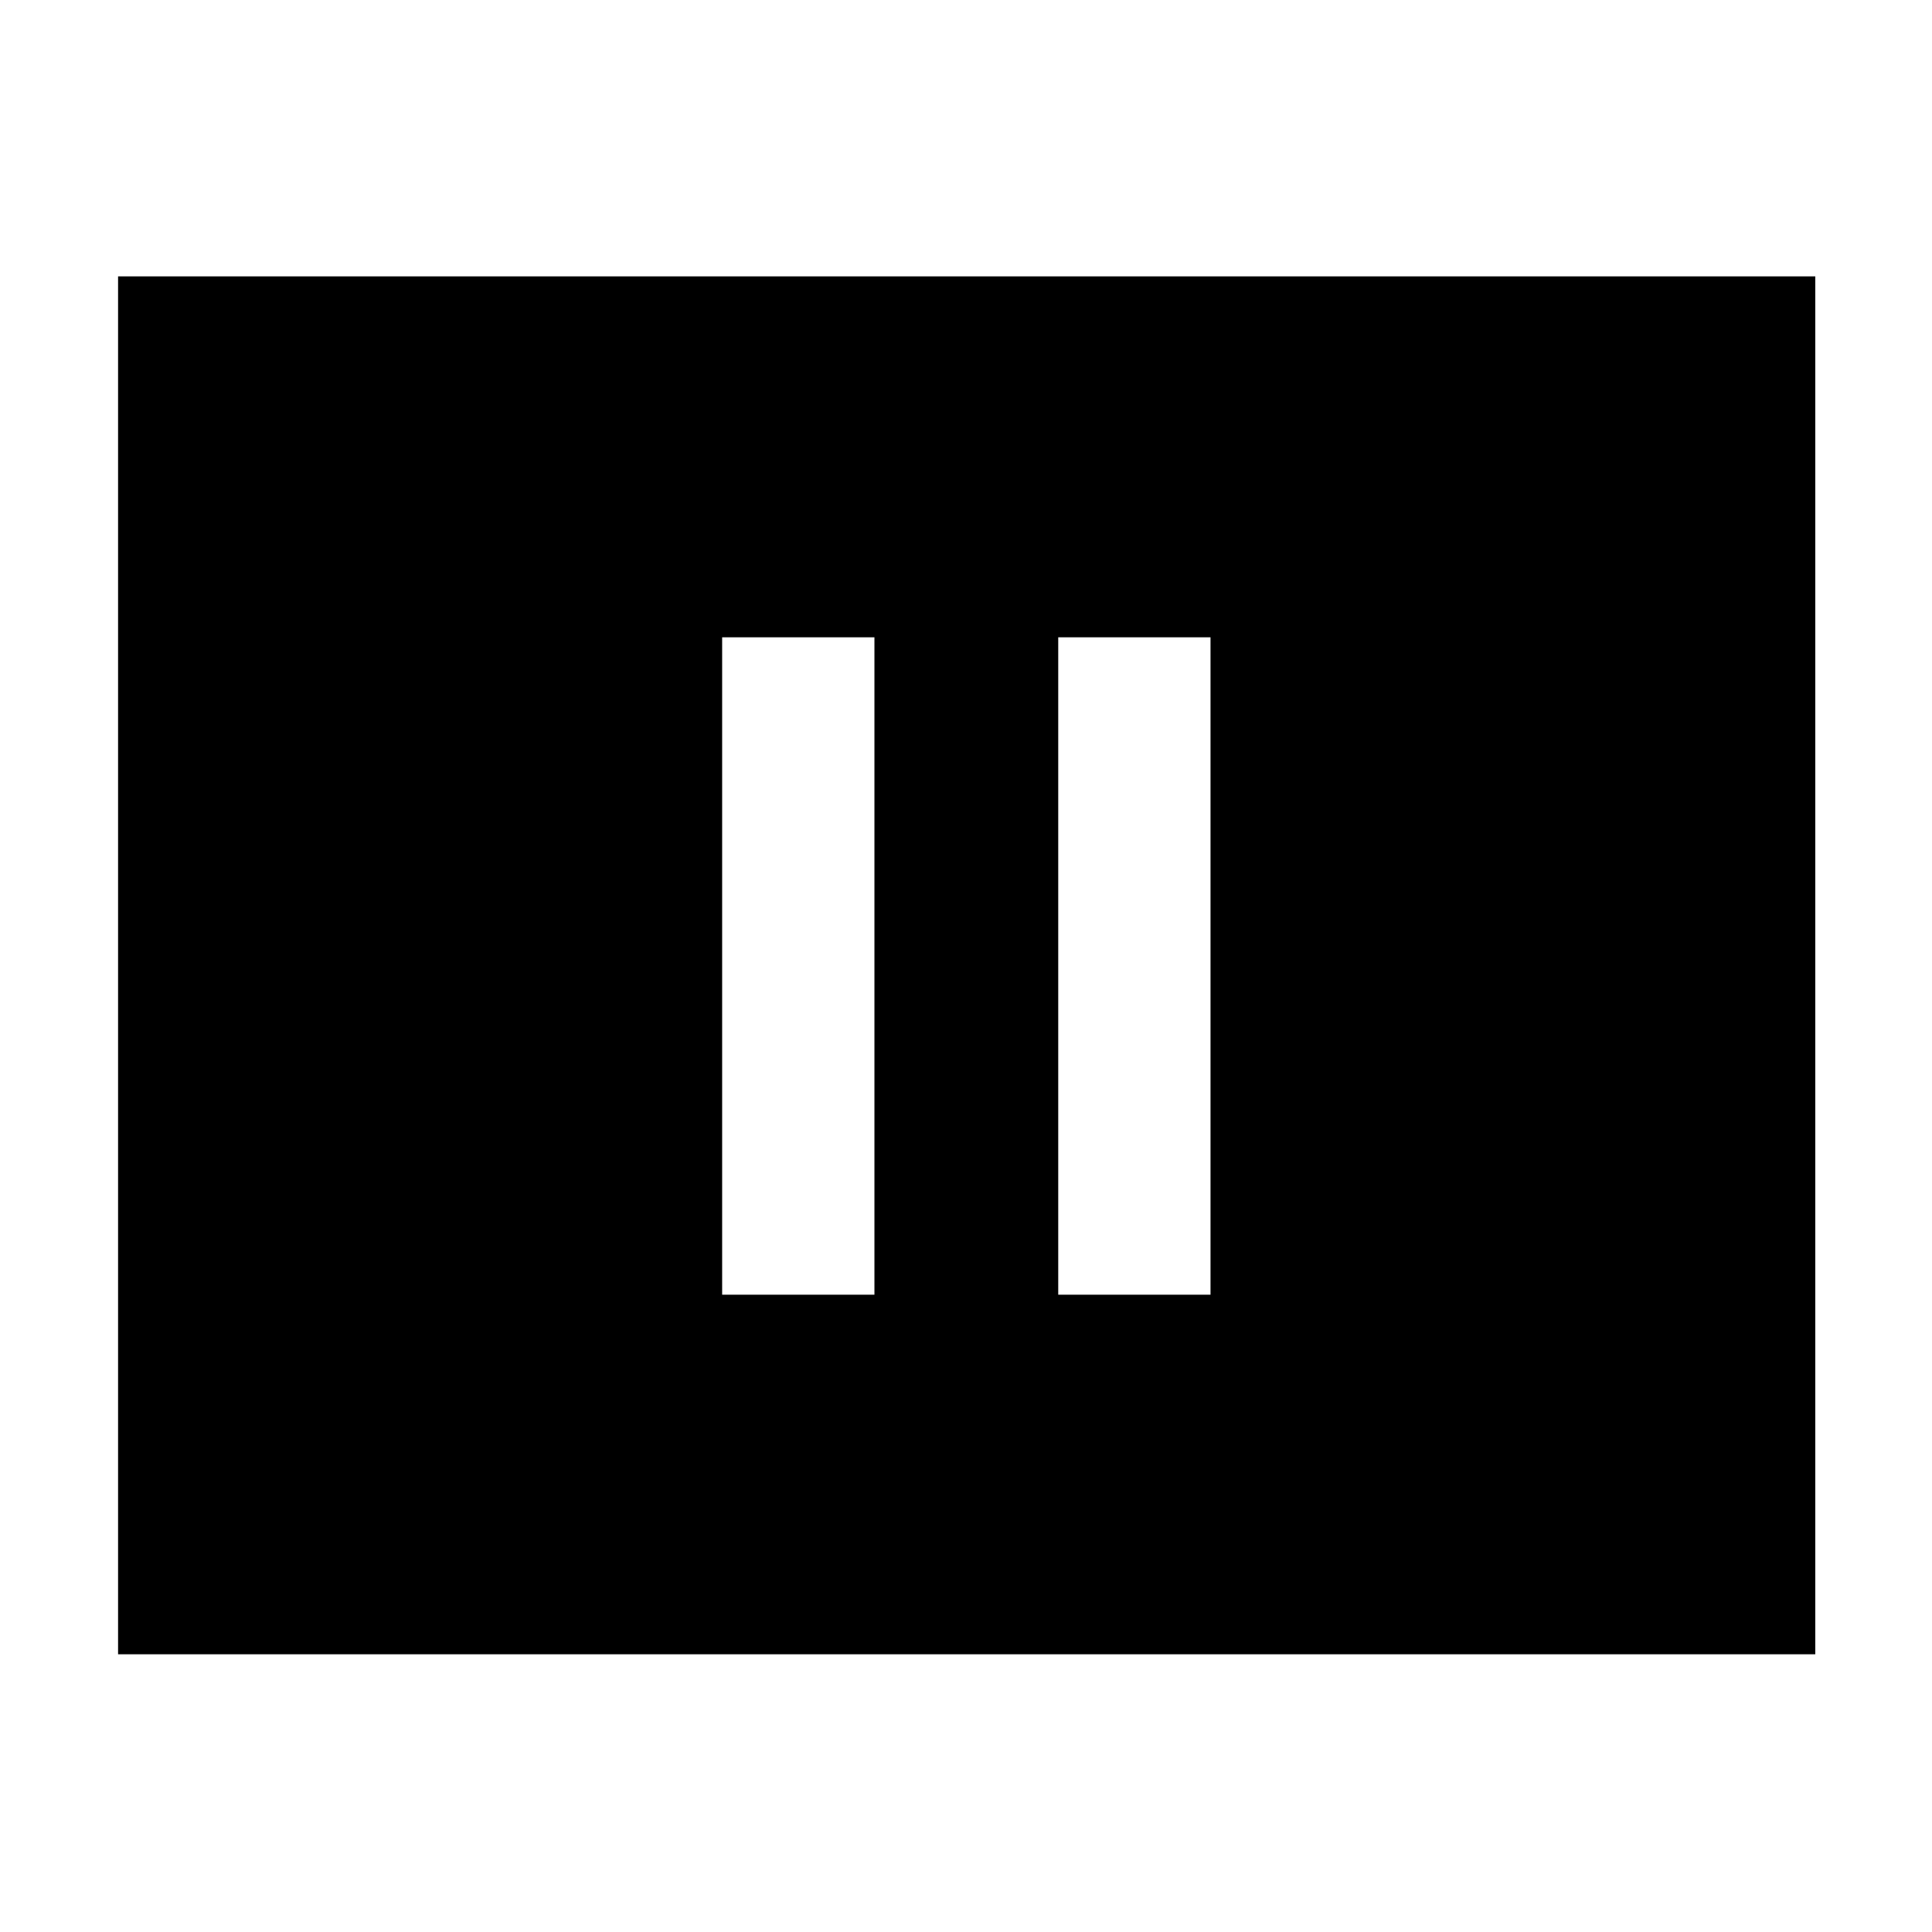<svg xmlns="http://www.w3.org/2000/svg" height="40" viewBox="0 -960 960 960" width="40"><path d="M358.83-316.67h75.67v-326.66h-75.67v326.66Zm167 0h75.67v-326.66h-75.67v326.66ZM58.67-138v-684.67H902V-138H58.67Z"/></svg>